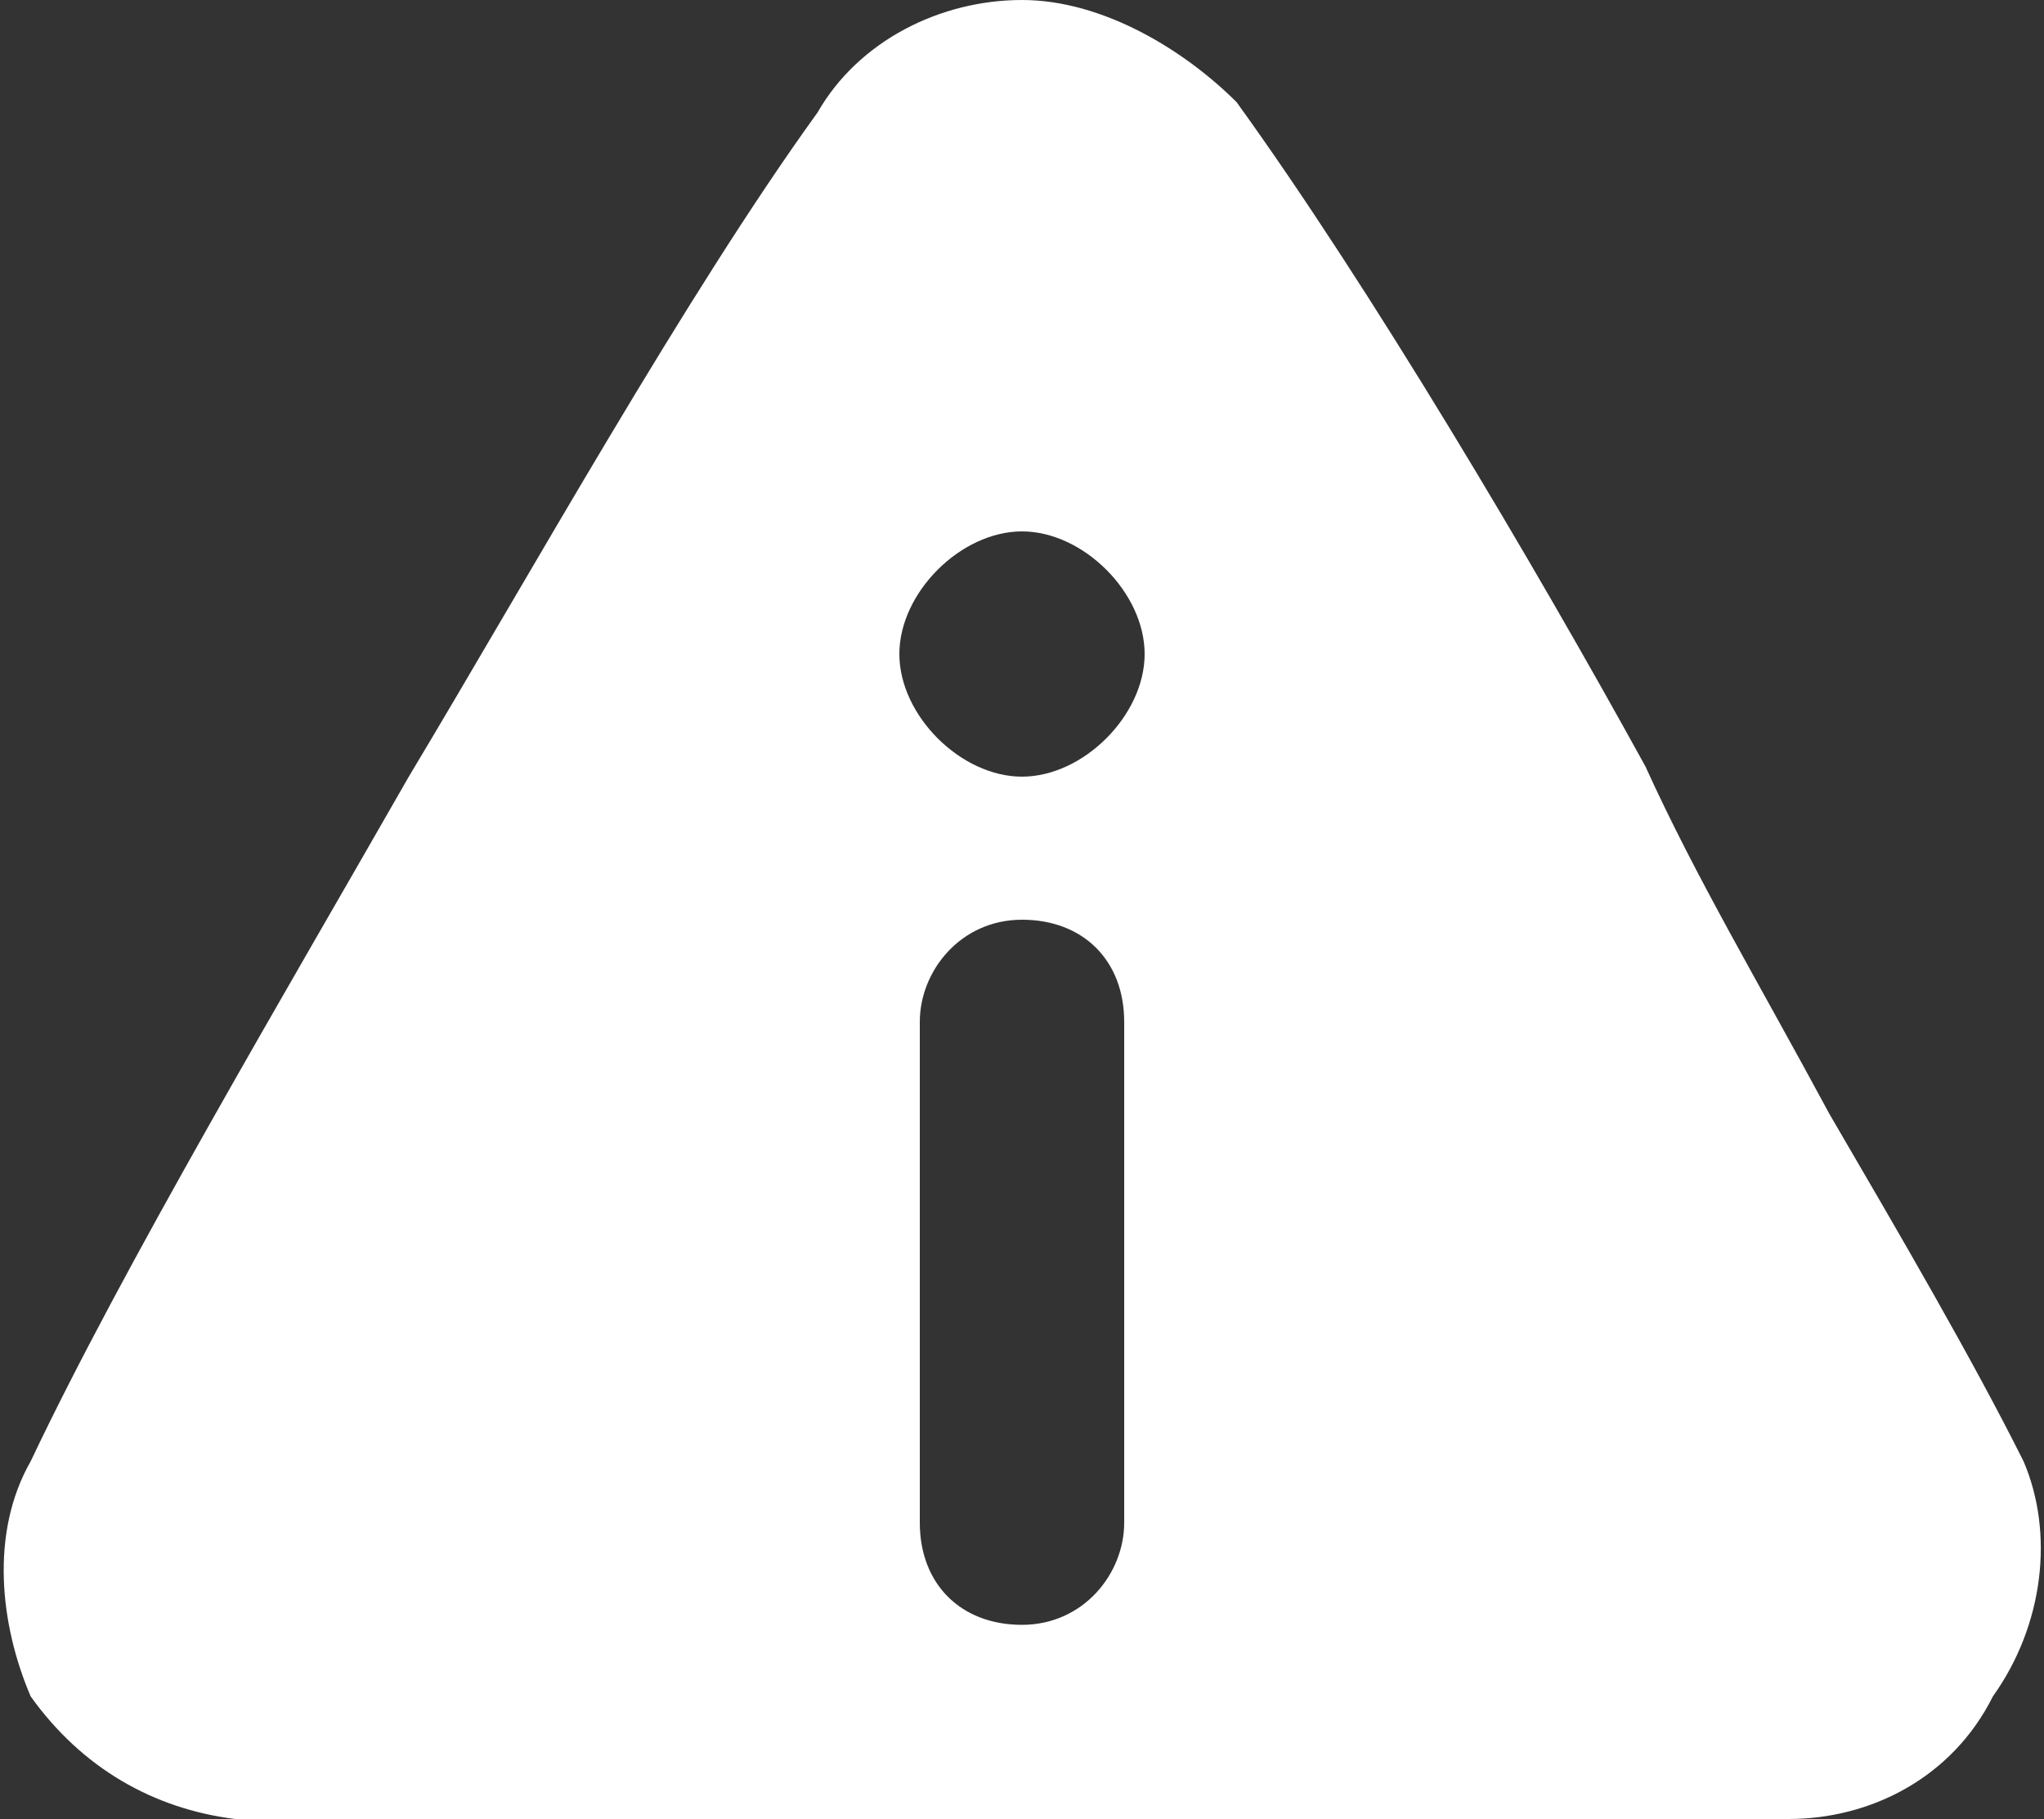 <?xml version="1.0" encoding="utf-8"?>
<!-- Generator: Adobe Illustrator 27.0.0, SVG Export Plug-In . SVG Version: 6.00 Build 0)  -->
<svg version="1.1" id="Layer_1" xmlns="http://www.w3.org/2000/svg" xmlns:xlink="http://www.w3.org/1999/xlink" x="0px" y="0px"
	 viewBox="0 0 20 17.8" style="enable-background:new 0 0 20 17.8;" xml:space="preserve">
<rect x="0" y="0" width="20" height="17.8" fill="#333333" stroke="none"/>
<style type="text/css">
	.st0{fill:#FFFFFF;}
</style>
<path class="st0" d="M19.8,14.3c-0.5-1-1.2-2.2-1.9-3.4c-0.7-1.3-1.3-2.3-1.8-3.4c-1.1-2-2.7-4.7-4-6.5C11.6,0.5,10.8,0,10,0
	S8.4,0.4,8,1.1C6.7,2.9,5.2,5.6,4,7.6c-1.2,2.1-2.8,4.8-3.7,6.7C-0.1,15,0,15.9,0.3,16.6c0.5,0.7,1.2,1.1,2,1.2c2.2,0.1,5.3,0,7.6,0
	c2.3,0,5.4,0,7.6,0c0.8,0,1.6-0.4,2-1.2C20,15.9,20.1,15,19.8,14.3z M11,14.9c0,0.5-0.4,1-1,1s-1-0.4-1-1V10c0-0.5,0.4-1,1-1
	s1,0.4,1,1V14.9z M10,7.6C9.4,7.6,8.8,7,8.8,6.4S9.4,5.2,10,5.2s1.2,0.6,1.2,1.2S10.6,7.6,10,7.6z"/>
</svg>
